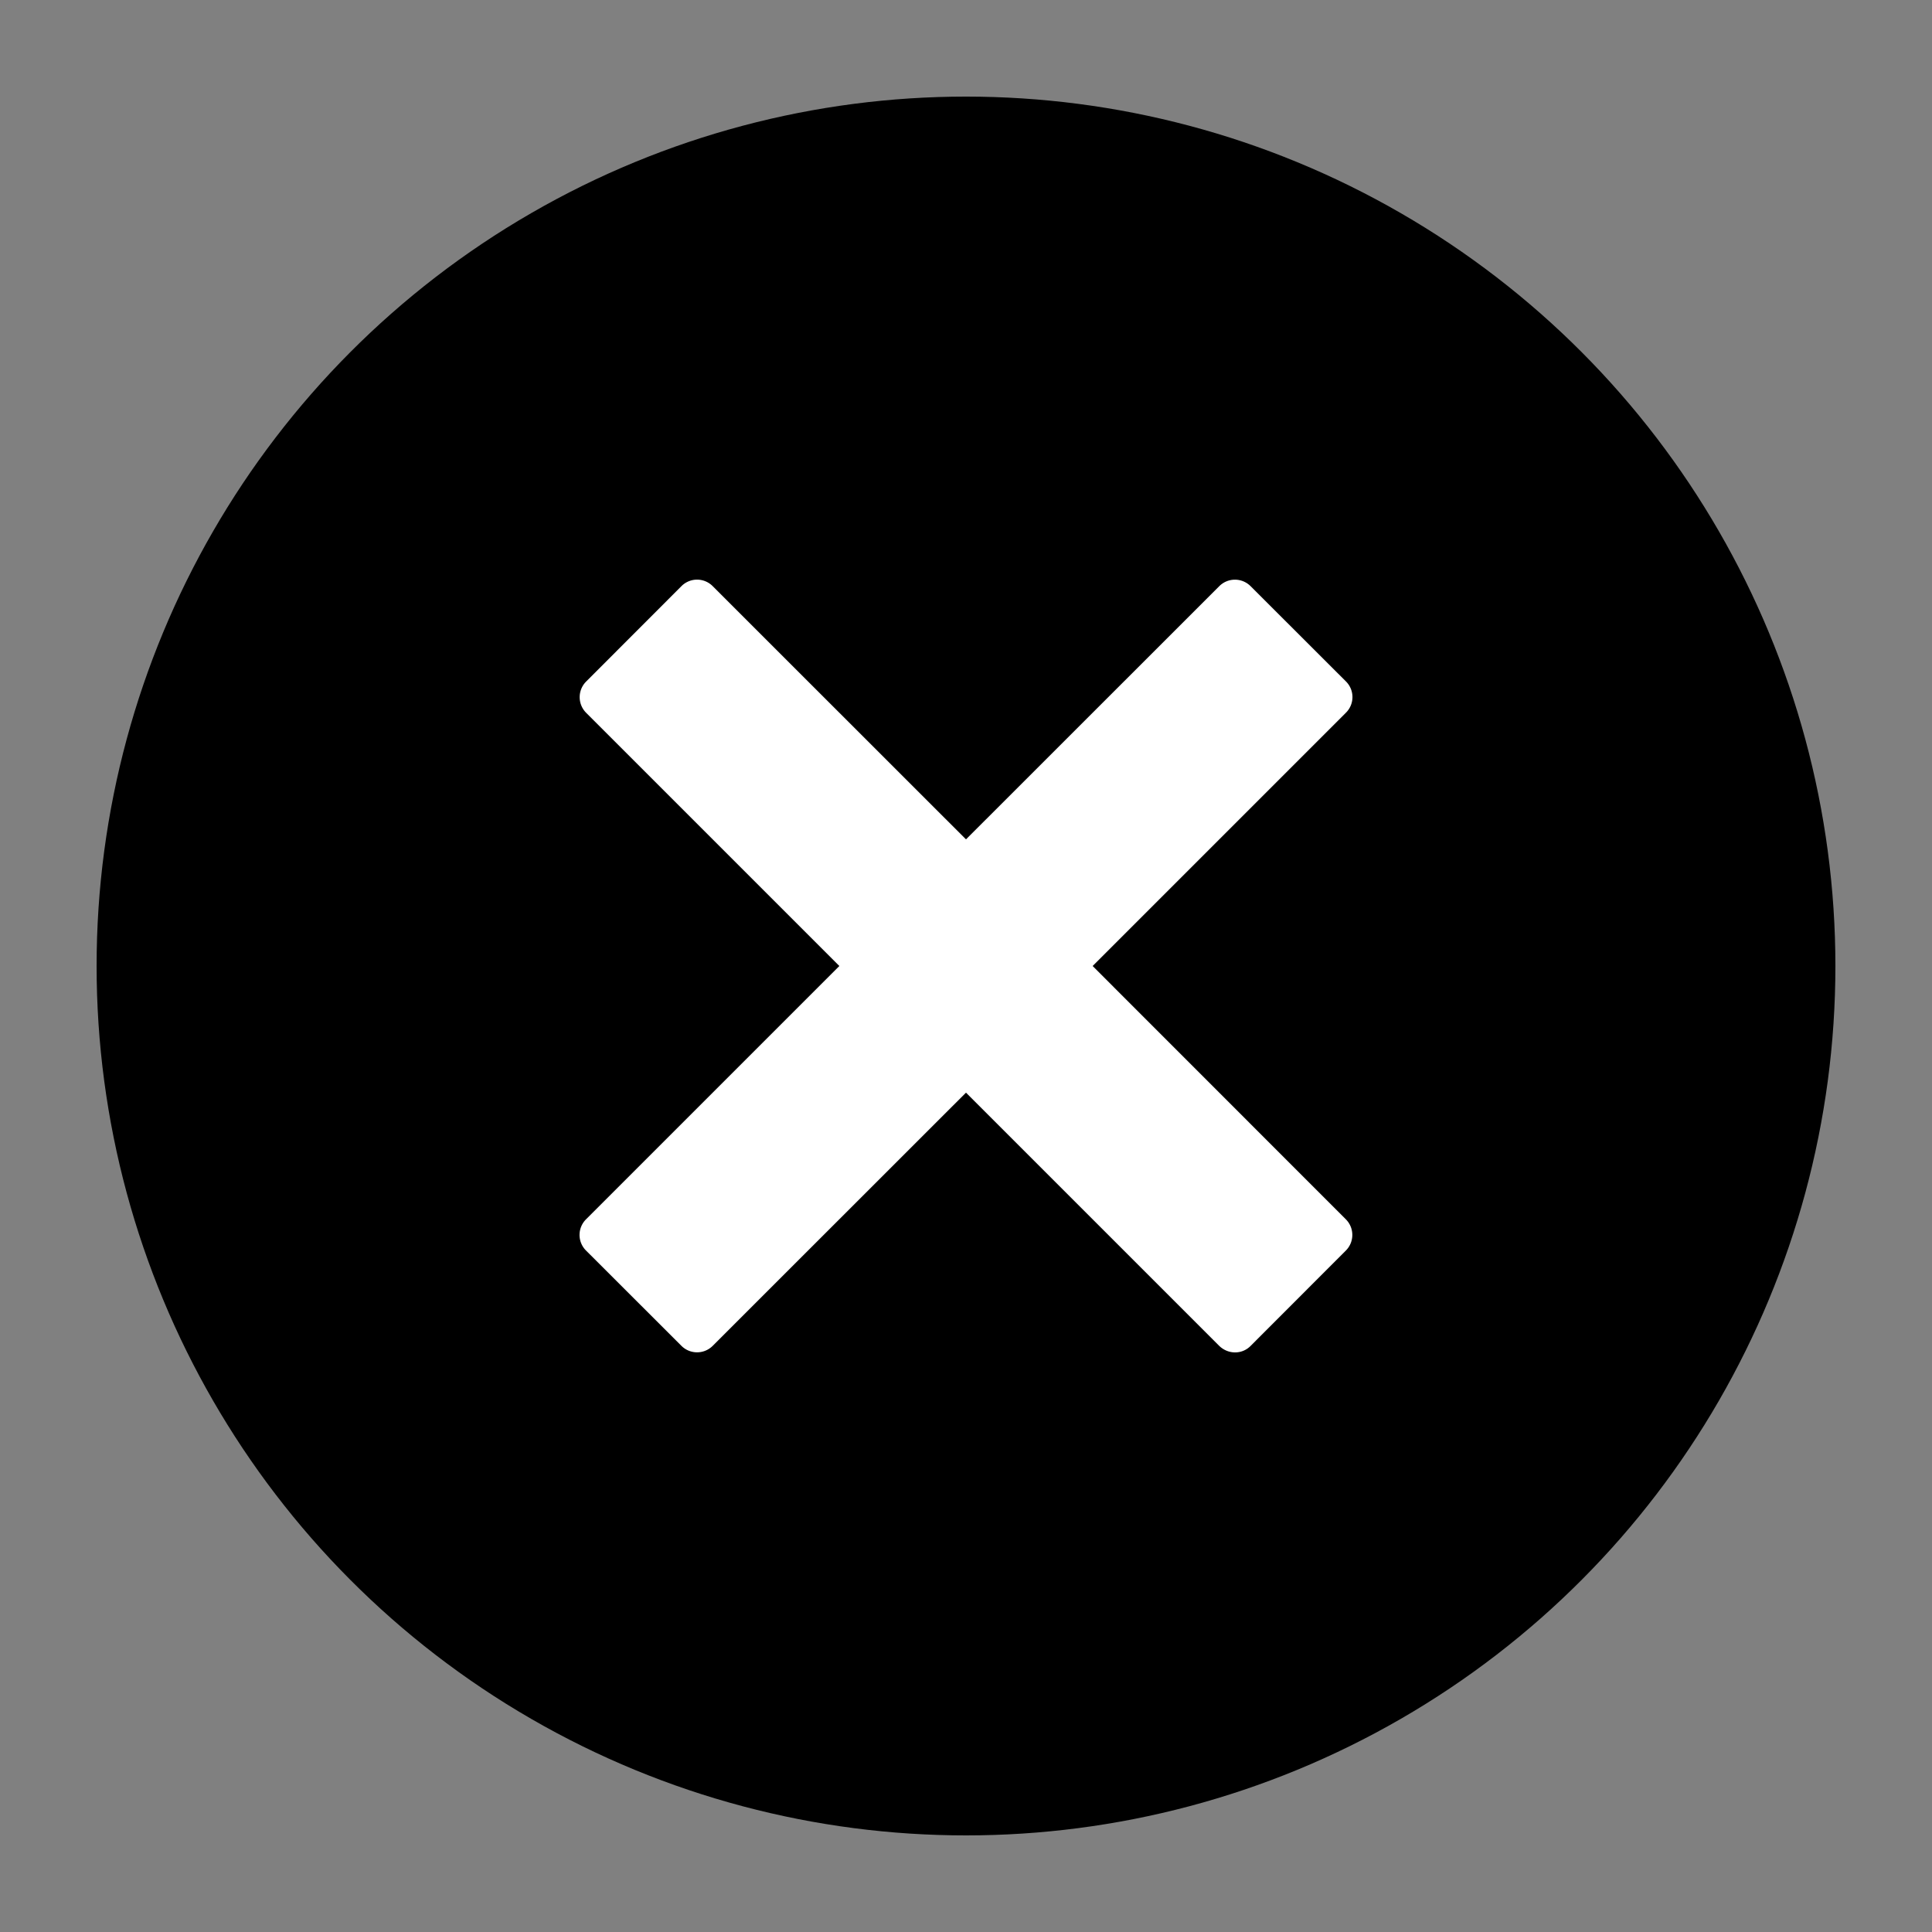 <svg xmlns="http://www.w3.org/2000/svg" width="20" height="20" viewBox="0 0 20 20">
    <rect x="0" y="0" width="20" height="20" fill="#808080" stroke="none"/>
    <g fill="none" fill-rule="evenodd">
        <circle cx="10" cy="10" r="9" fill="#000"/>
        <path fill="#FFF" d="M6.069 7.38L8.689 10l-2.62 2.62a.228.228 0 0 0-.003.325l.99.989a.229.229 0 0 0 .323-.003L10 11.311l2.62 2.62c.091.09.235.093.325.003l.989-.99a.229.229 0 0 0-.003-.323L11.311 10l2.62-2.62a.228.228 0 0 0 .003-.325l-.99-.989a.229.229 0 0 0-.323.003L10 8.689 7.38 6.07a.228.228 0 0 0-.325-.003l-.989.99a.229.229 0 0 0 .003.323z"/>
    </g>
</svg>
